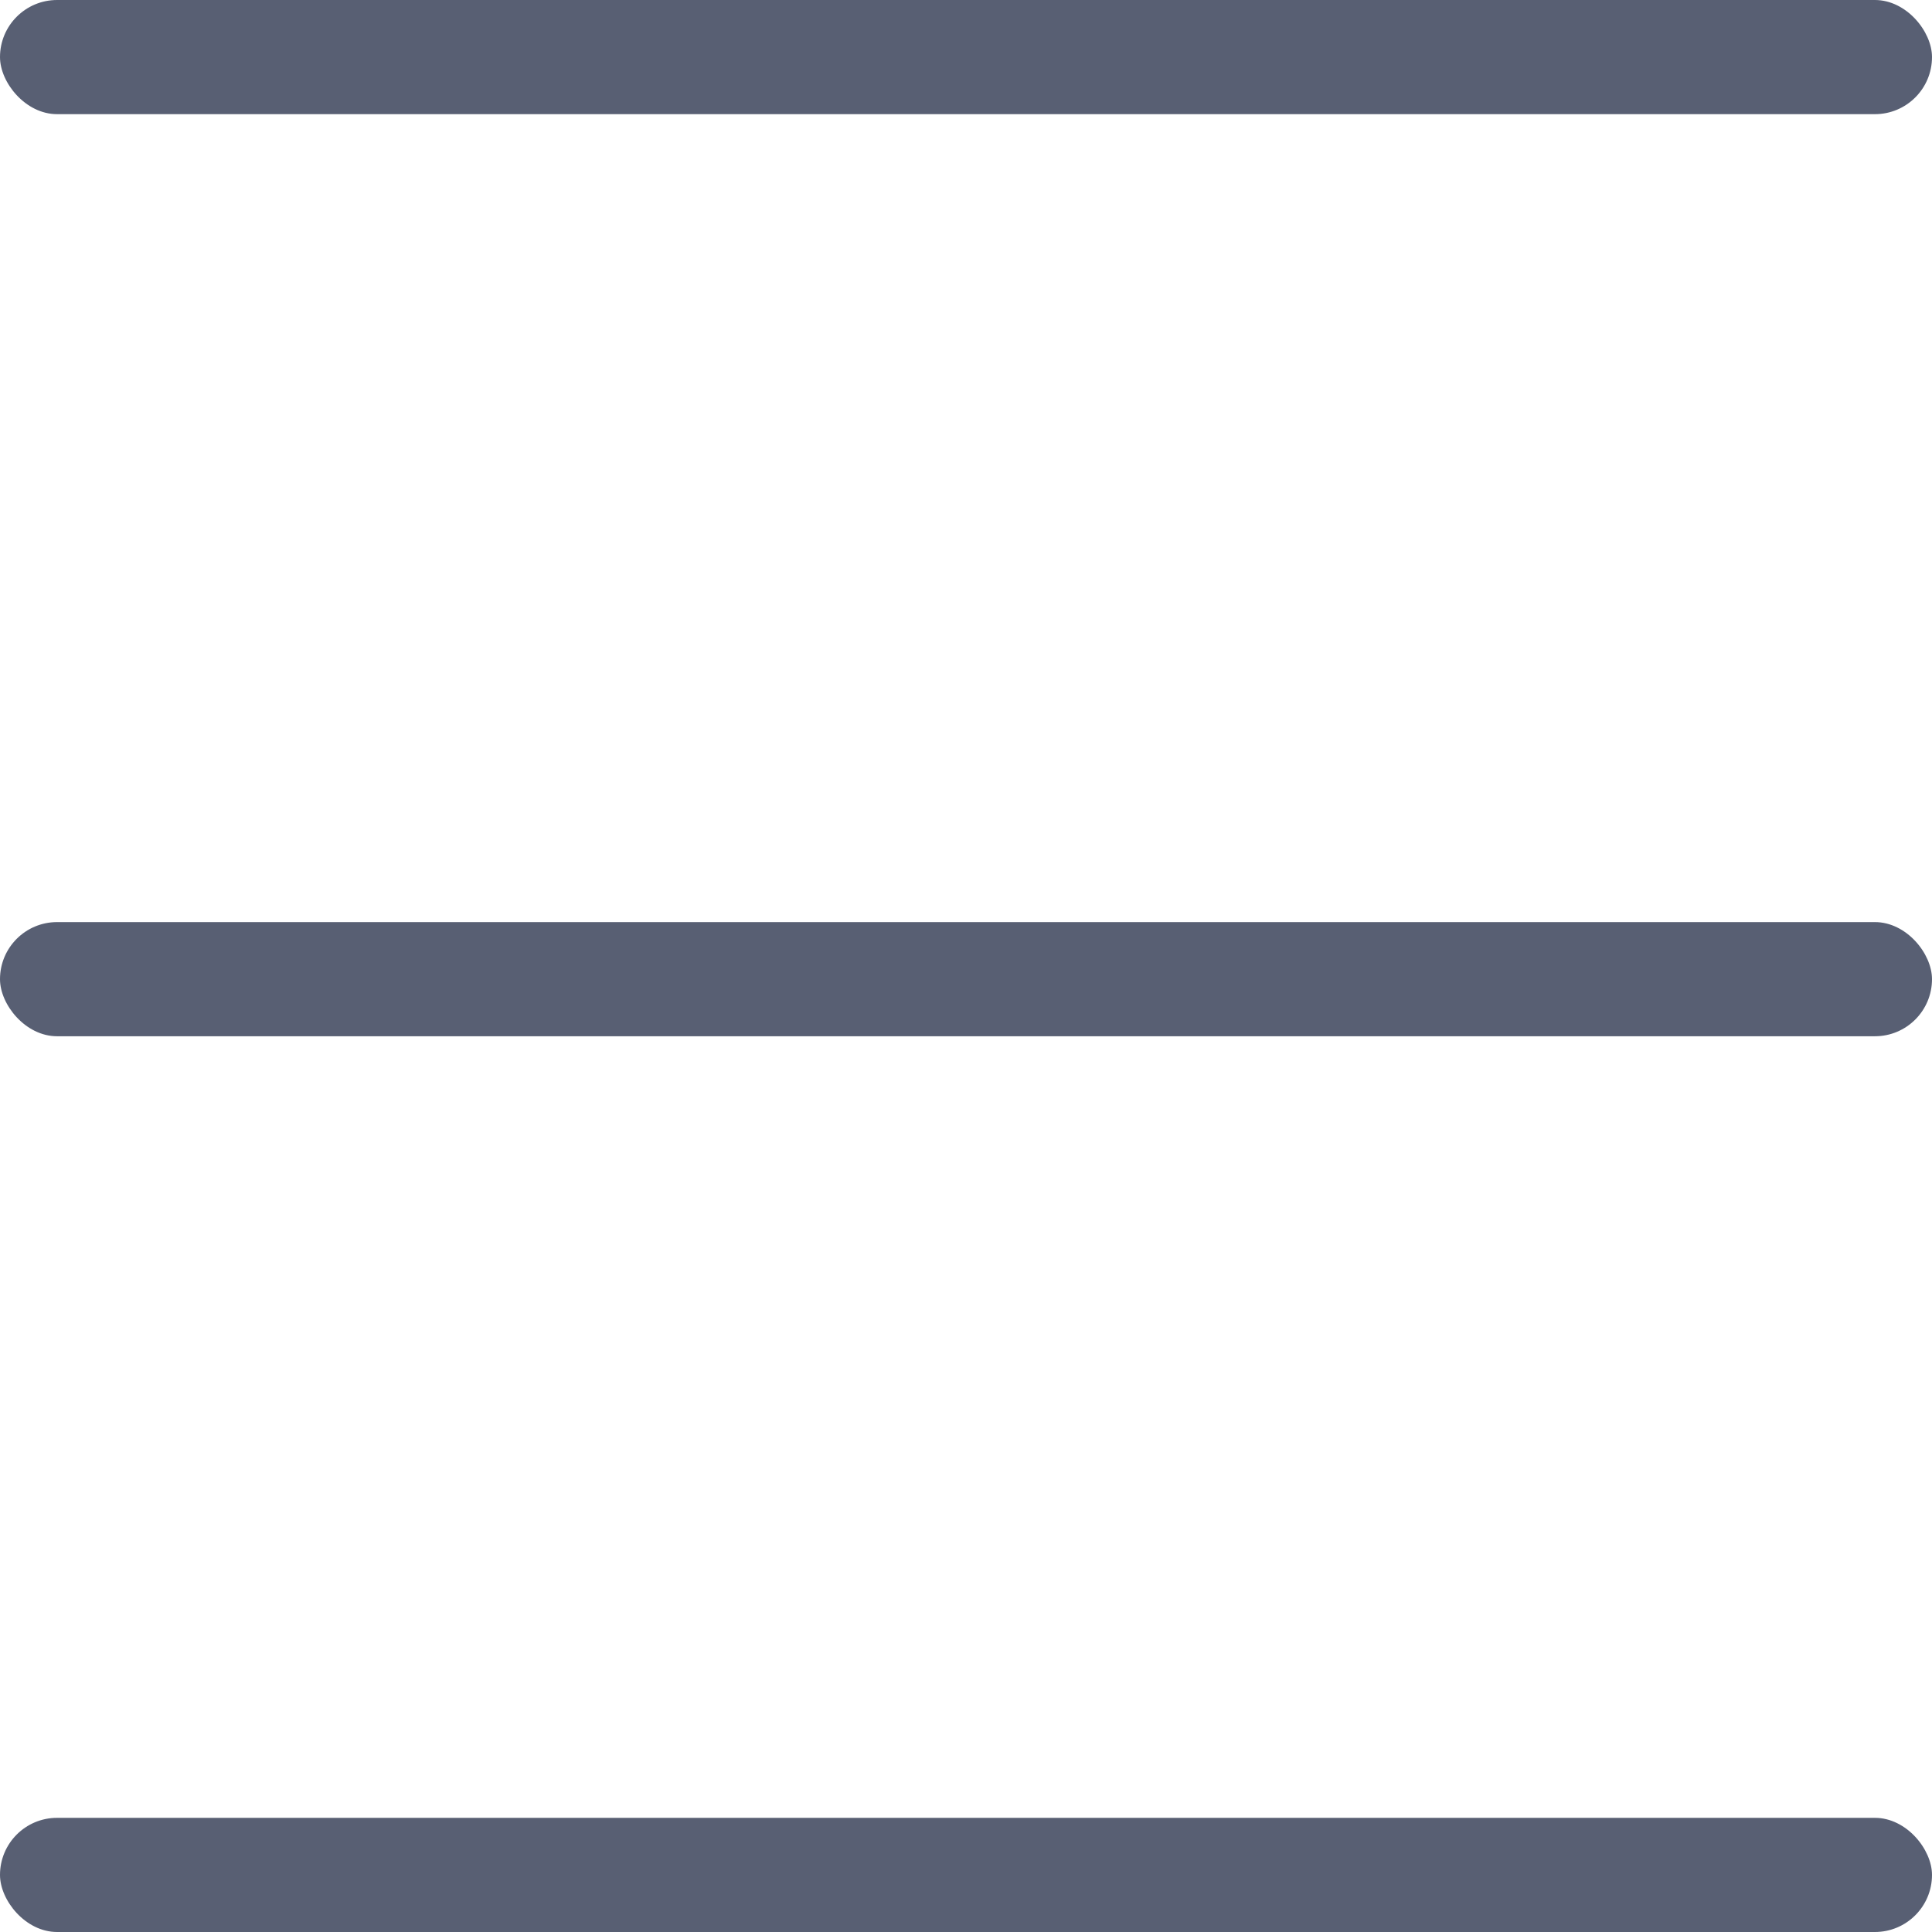 <?xml version="1.0" encoding="UTF-8"?>
<svg width="22px" height="22px" viewBox="0 0 22 22" version="1.1" xmlns="http://www.w3.org/2000/svg" xmlns:xlink="http://www.w3.org/1999/xlink">

    <g id="Page-1" stroke="none" stroke-width="1" fill="none" fill-rule="evenodd">
        <g id="icons" transform="translate(-165, -980)" fill="#585F73">
            <g id="fa-menu" transform="translate(165, 980)">
                <rect id="Rectangle-8" x="0" y="0" width="22" height="1.3" rx="0.65"></rect>
                <rect id="Rectangle-8-Copy" x="0" y="20.7" width="22" height="1.3" rx="0.65"></rect>
                <rect id="Rectangle-8-Copy-2" x="0" y="10.5" width="22" height="1.3" rx="0.65"></rect>
            </g>
        </g>
    </g>
</svg>
